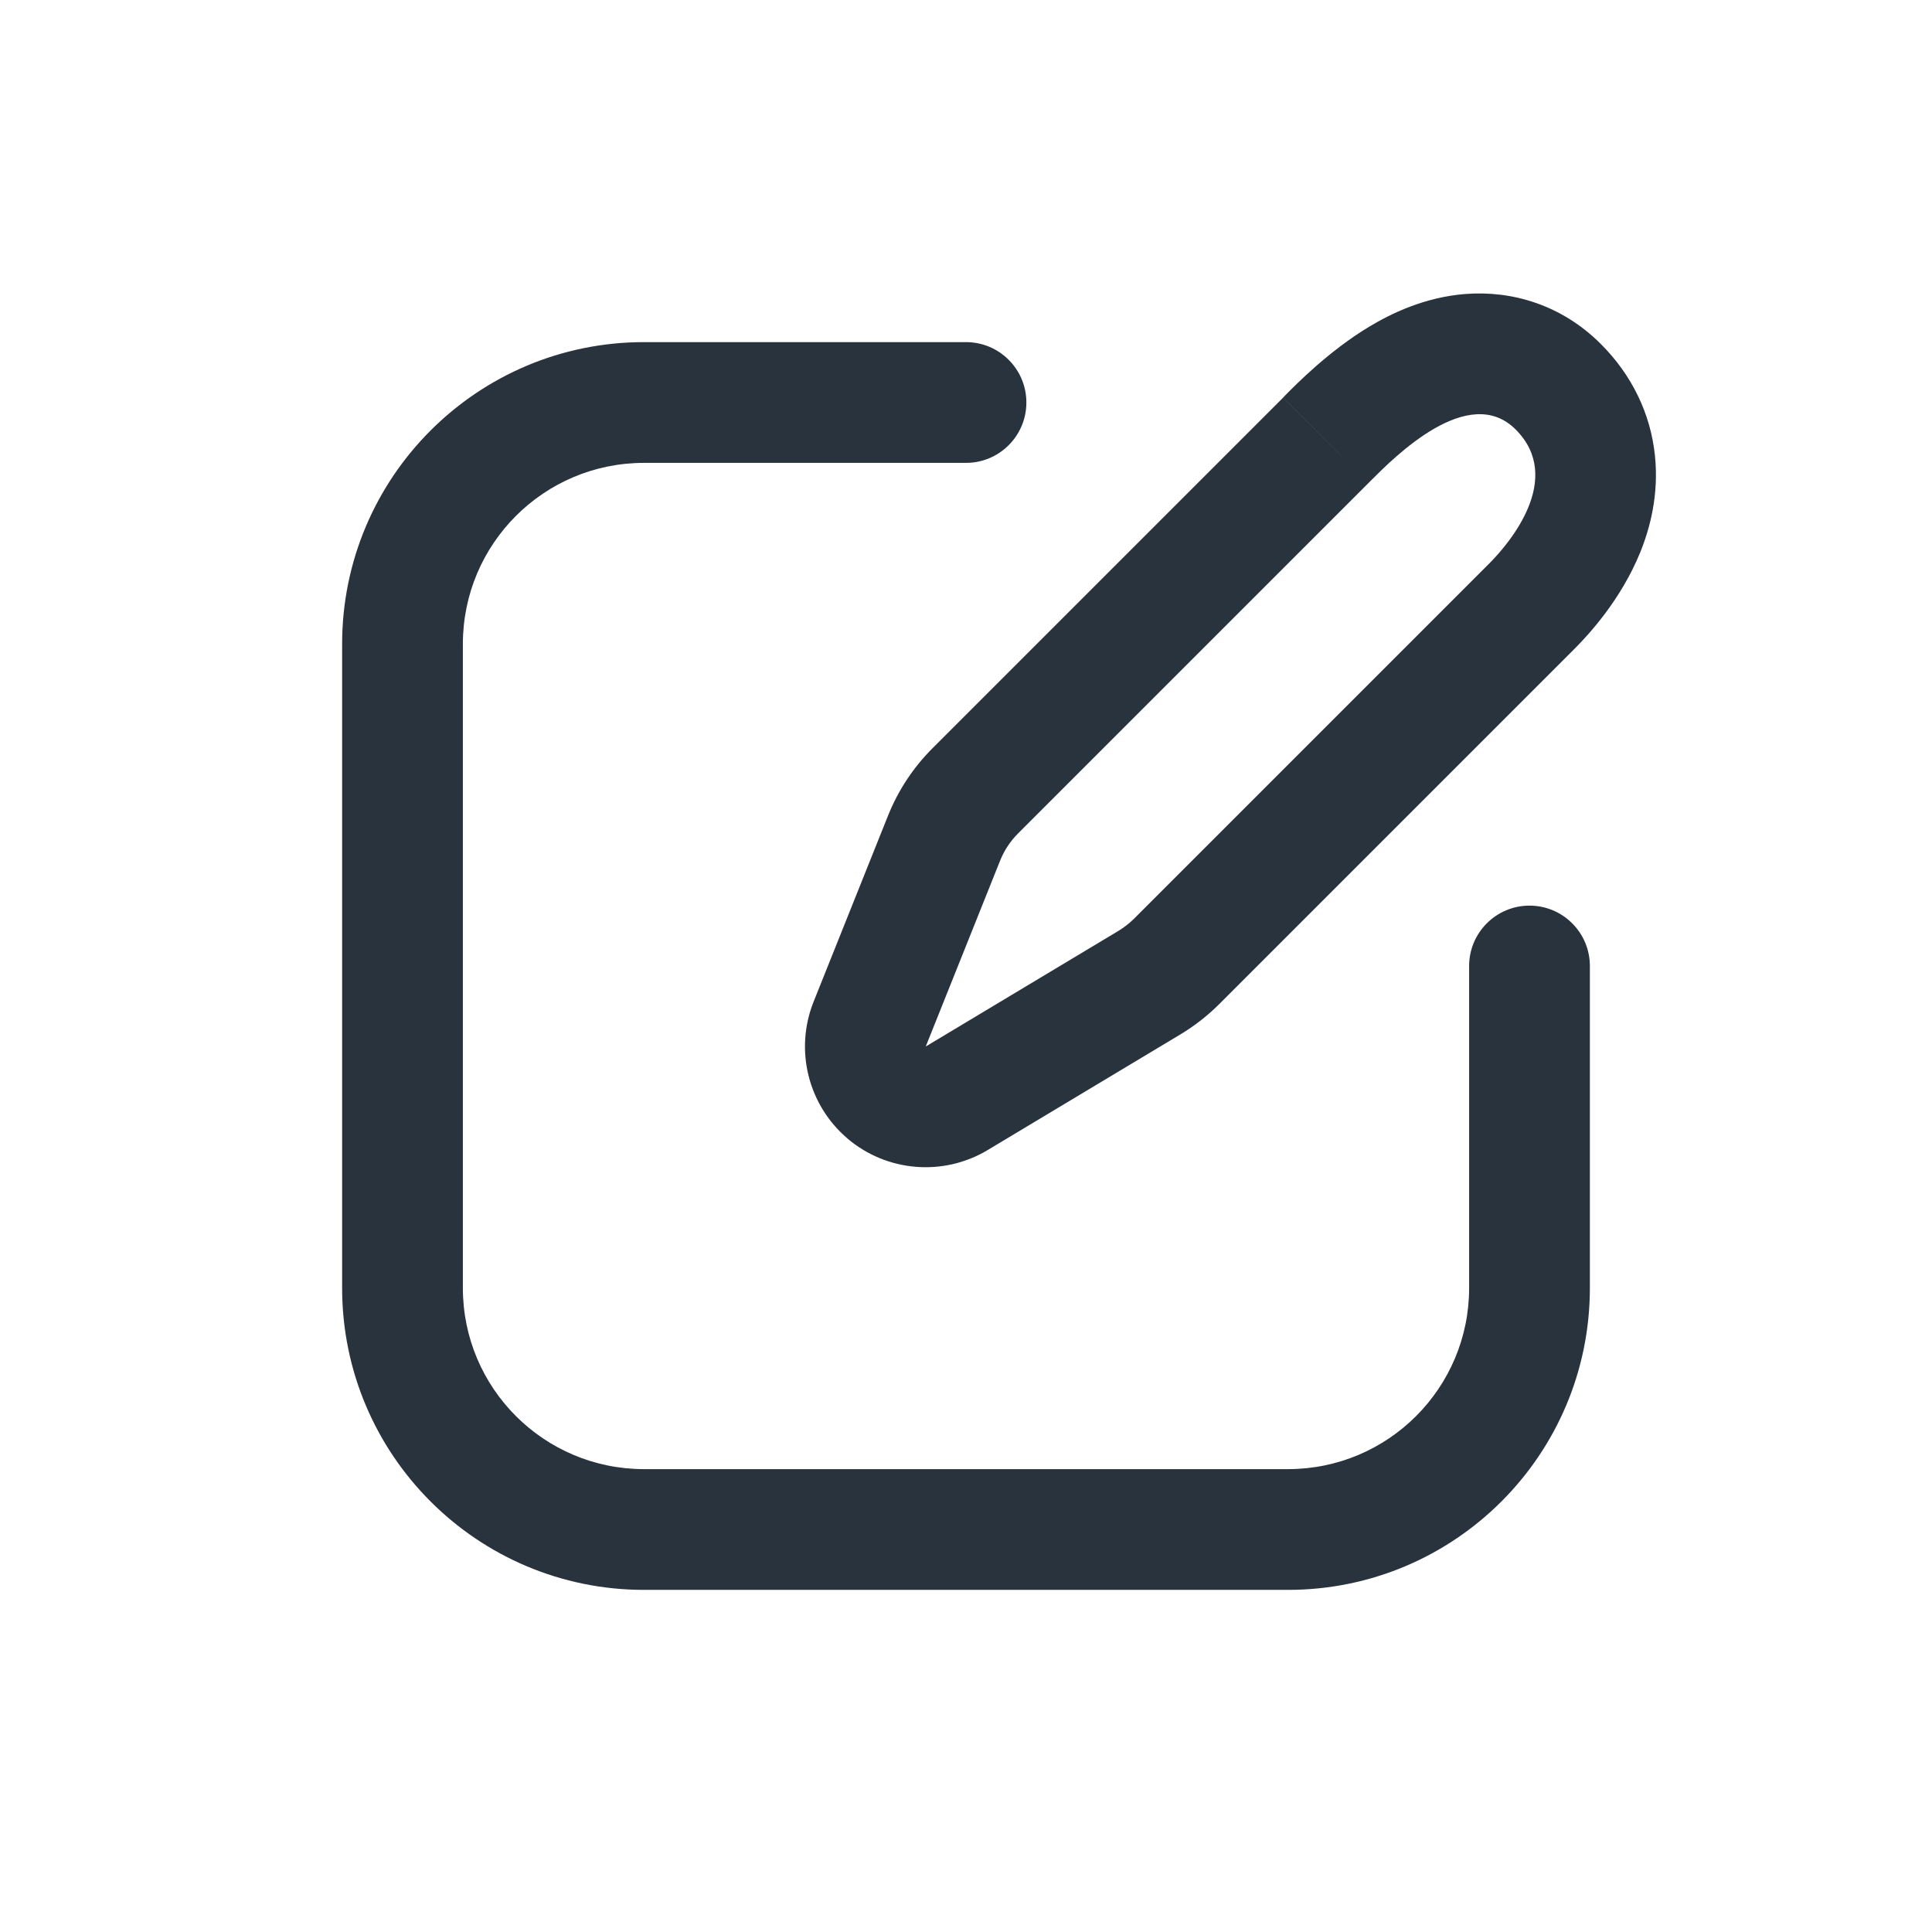 <svg xmlns="http://www.w3.org/2000/svg" fill="none" viewBox="0 0 24 24">
  <path fill="#29333D" fill-rule="evenodd" d="M4.25 8c0-2.071 1.679-3.75 3.75-3.75h4c.414 0 .75.336.75.75 0 .414-.336.75-.75.75H8c-1.243 0-2.25 1.007-2.25 2.25V16c0 1.243 1.007 2.25 2.25 2.25h8c1.243 0 2.25-1.007 2.25-2.25v-4c0-.414.336-.75.75-.75s.75.336.75.75v4c0 2.071-1.679 3.75-3.75 3.75H8c-2.071 0-3.75-1.679-3.75-3.75V8Z" clip-rule="evenodd"/>
  <path fill="#29333D" fill-rule="evenodd" d="M10.527 14.142c-.49-.417-.659-1.101-.42-1.699l.923-2.307c.126-.316.315-.603.556-.843l4.353-4.353L17 6l-4.353 4.353c-.097.097-.173.212-.224.34L11.5 13l2.393-1.436c.071-.043.136-.094.195-.152L18.5 7c.253-.253.934-1.058.328-1.665-.585-.585-1.506.342-1.798.635-.011.011-.021.021-.03.03l-1.061-1.061c.007-.007.016-.016.026-.027.132-.134.544-.553 1.041-.852.27-.163.688-.368 1.197-.408.579-.045 1.196.134 1.684.622.387.387.617.867.671 1.383.051.484-.06.905-.185 1.21-.238.583-.636 1.015-.814 1.193l-4.412 4.412c-.145.145-.308.272-.484.378l-2.393 1.436c-.552.331-1.254.273-1.744-.144Z" clip-rule="evenodd"/>
</svg>
